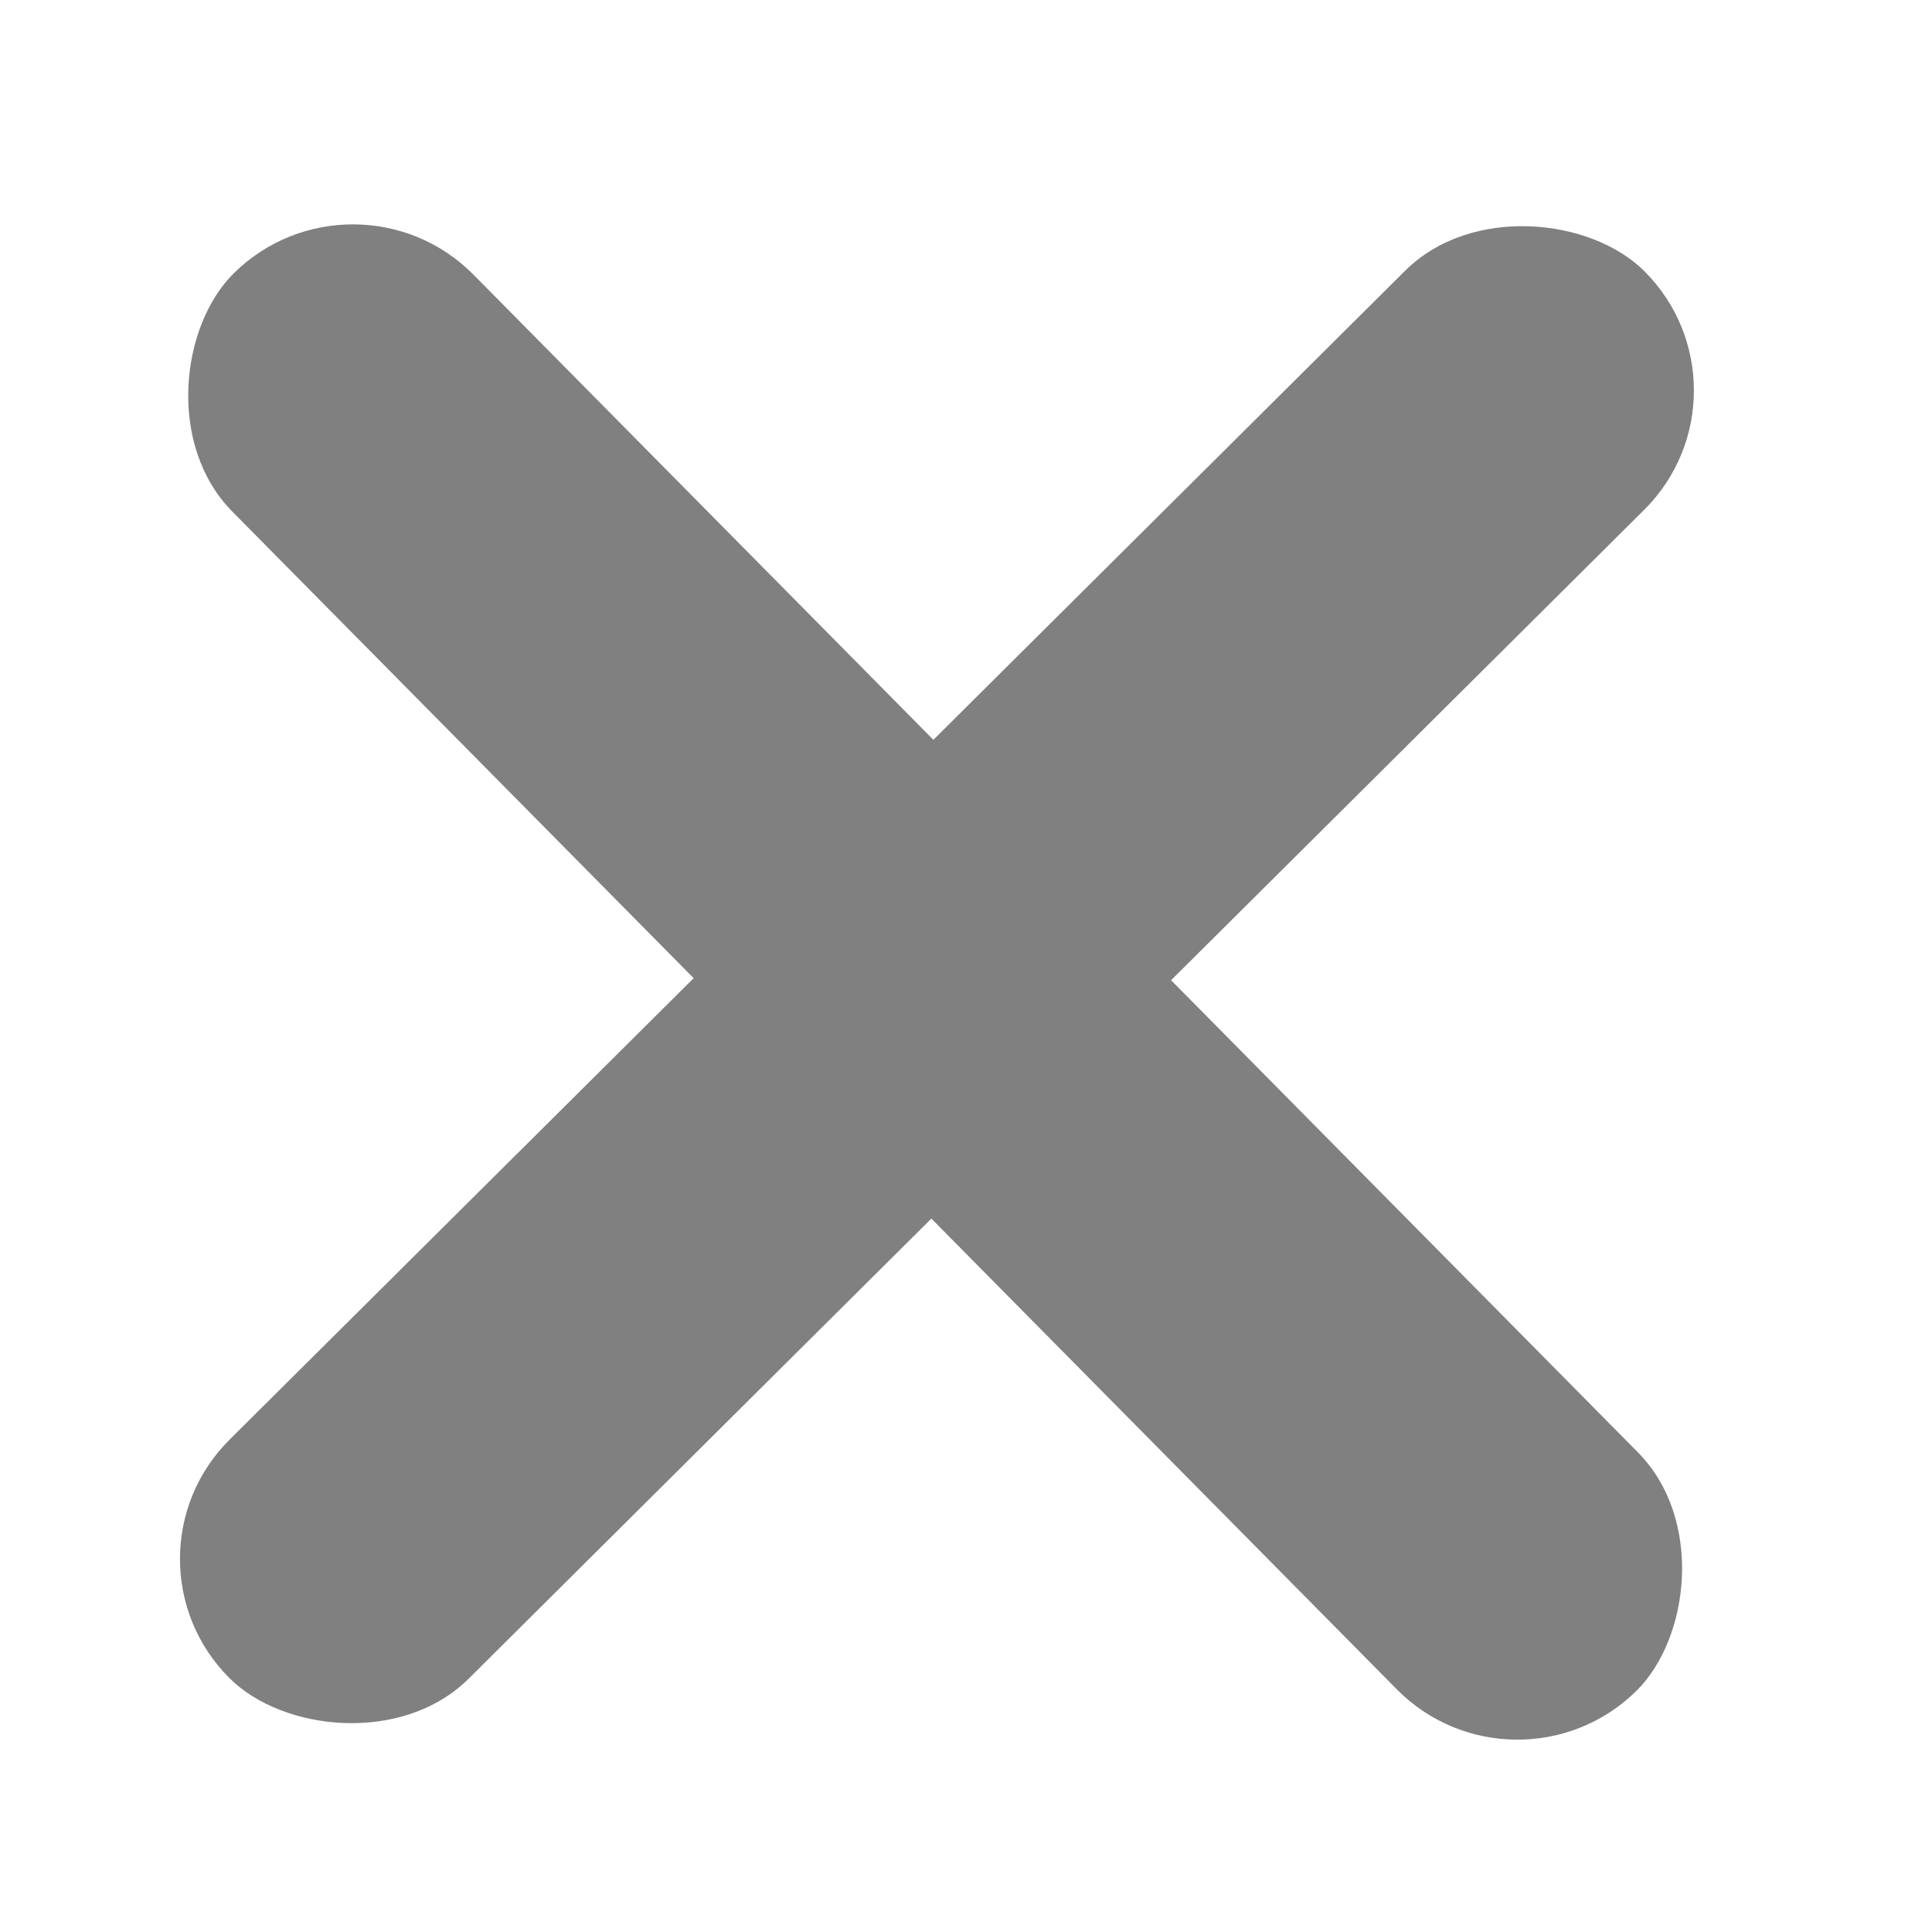 <svg width="20" height="20" viewBox="0 0 20 20" fill="none" xmlns="http://www.w3.org/2000/svg">
<rect width="20.659" height="3.498" rx="1.749" transform="matrix(-0.709 0.705 -0.708 -0.707 18.261 4.044)" fill="gray"/>
<rect width="20.647" height="3.5" rx="1.75" transform="matrix(0.703 0.711 -0.713 0.701 3.671 1.599)" fill="gray"/>
</svg>
